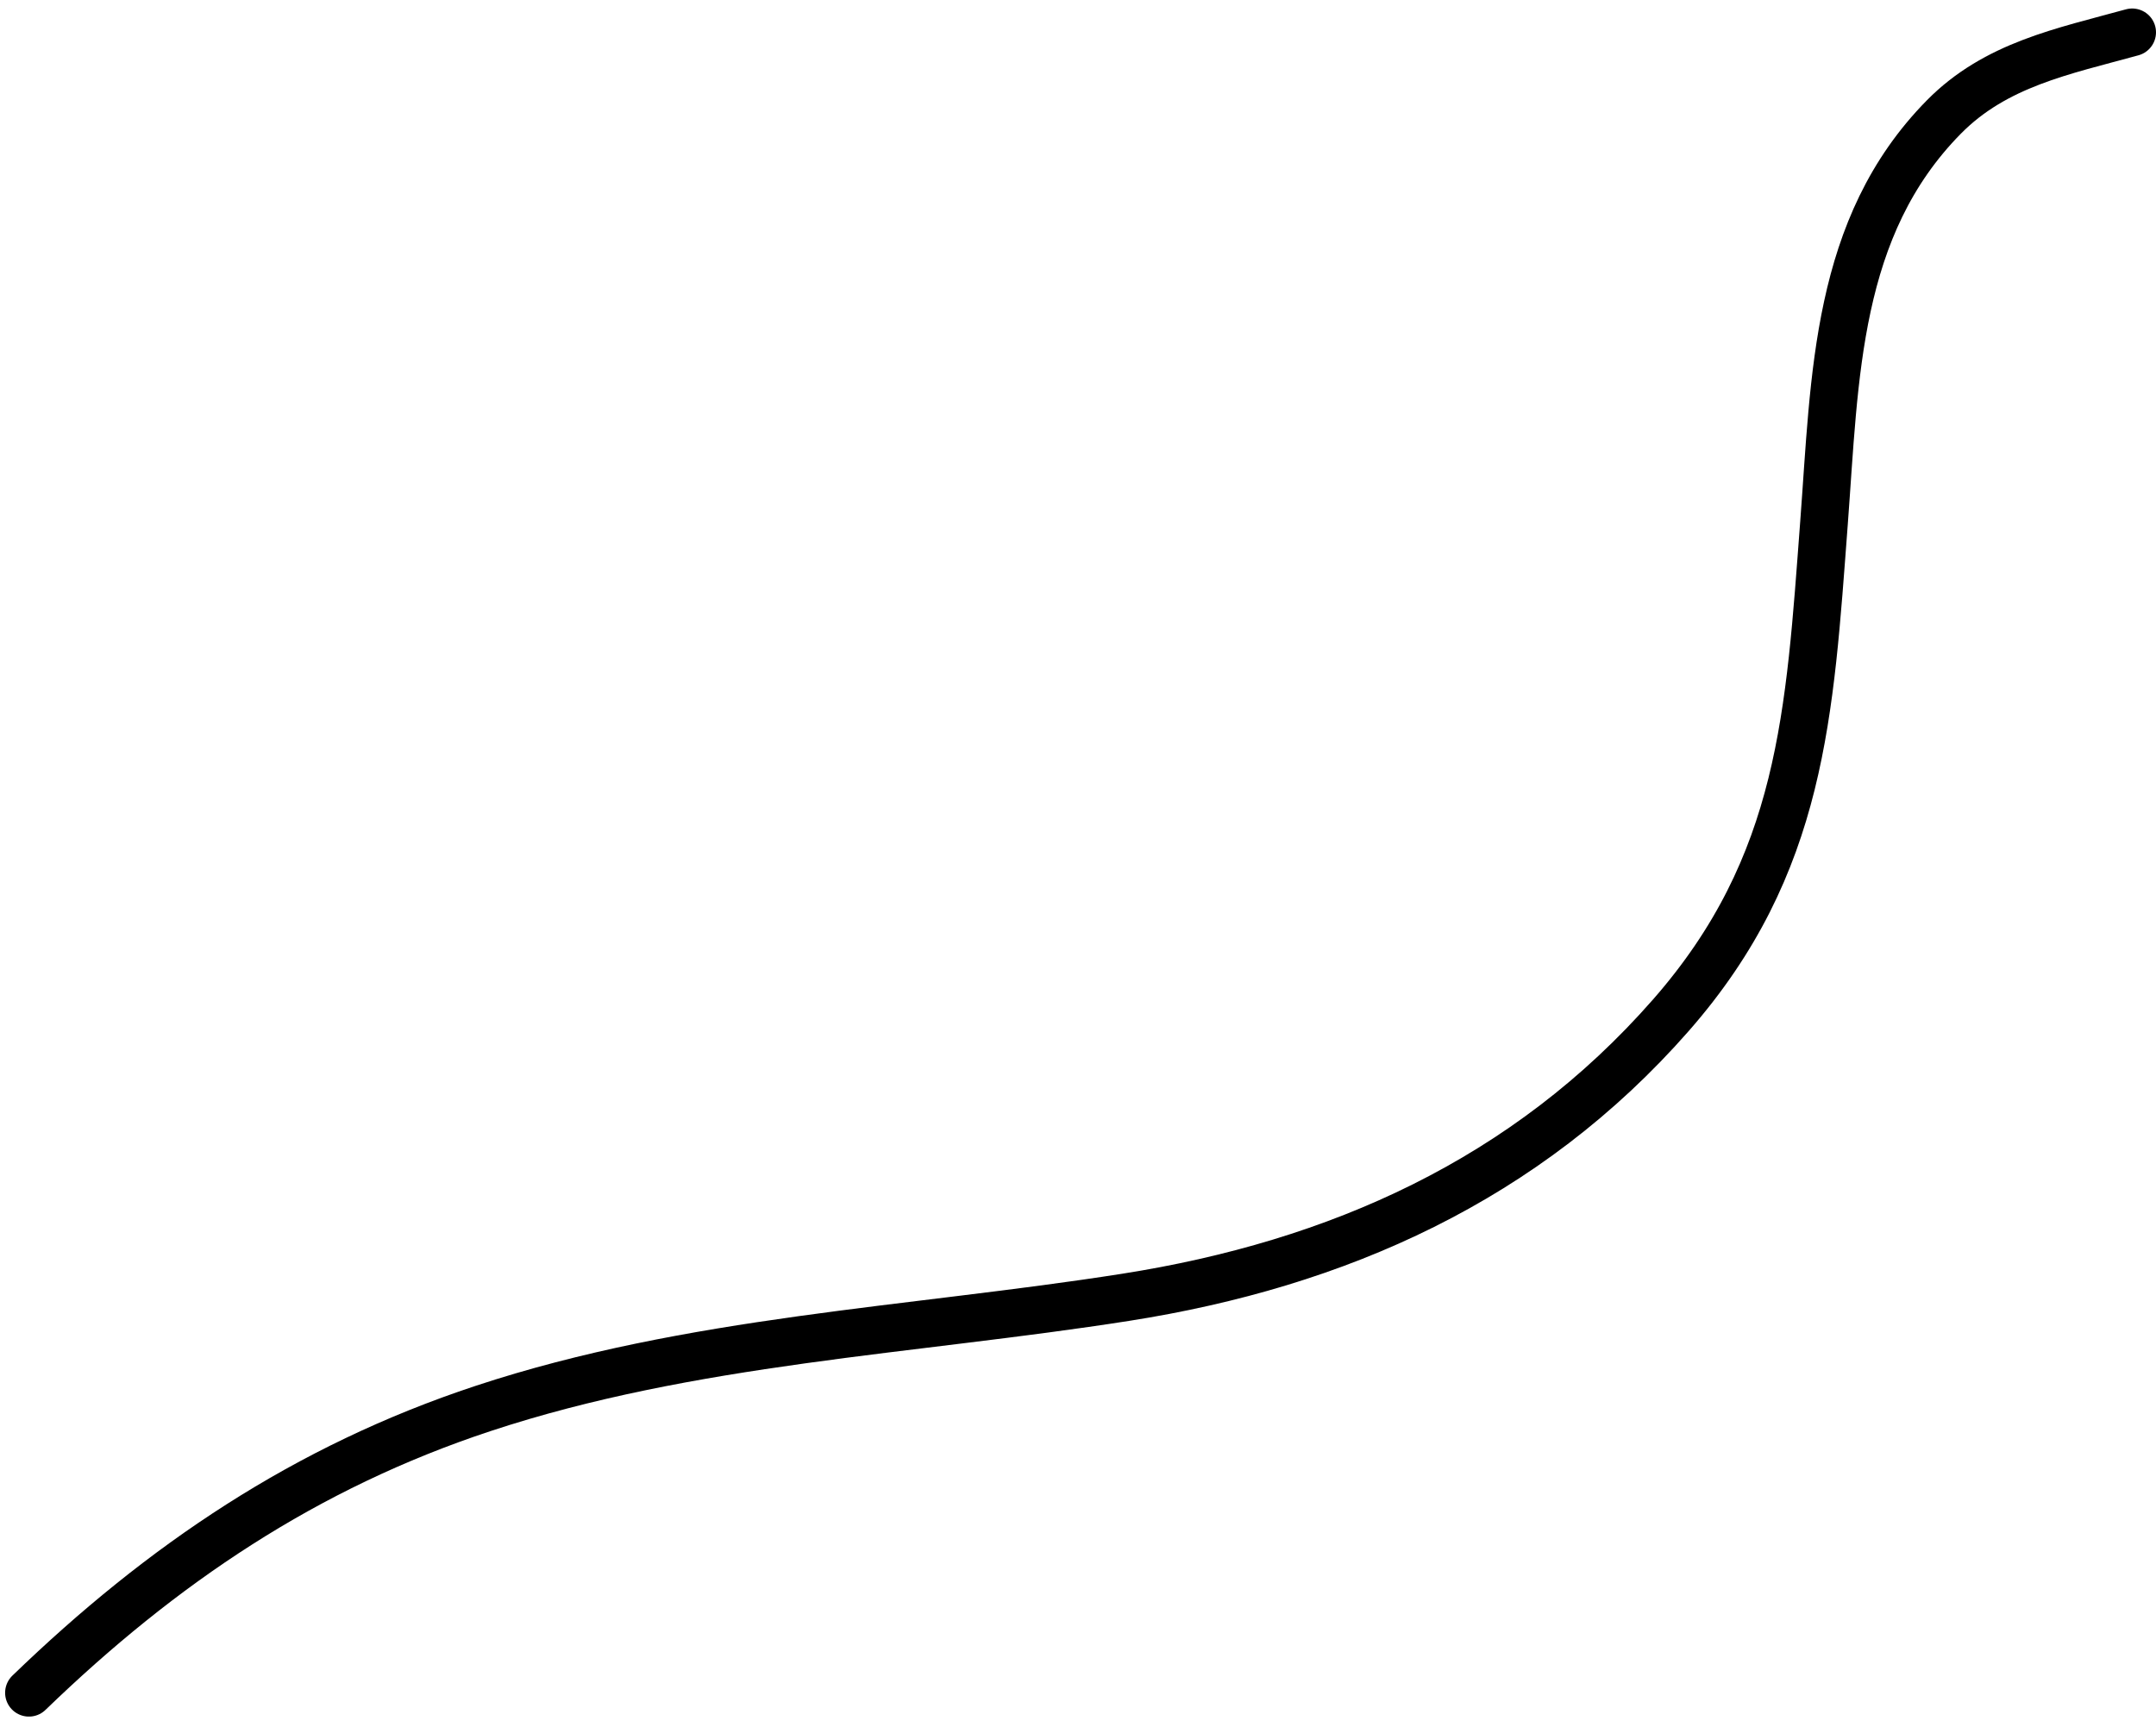 <svg width="181" height="145" viewBox="0 0 181 145" fill="none" xmlns="http://www.w3.org/2000/svg">
<path d="M179 2.714C173.19 4.316 167.542 5.409 163.191 9.825C154.08 19.072 154.059 31.598 153.127 43.921C151.92 59.886 151.353 72.612 140.27 85.254C128.143 99.087 112.289 106.144 94.492 108.937C76.513 111.758 57.979 112.508 40.556 118.27C25.641 123.202 13.587 131.357 2.429 142.143" stroke="black" stroke-width="4" stroke-linecap="round" stroke-linejoin="round"/>
</svg>
